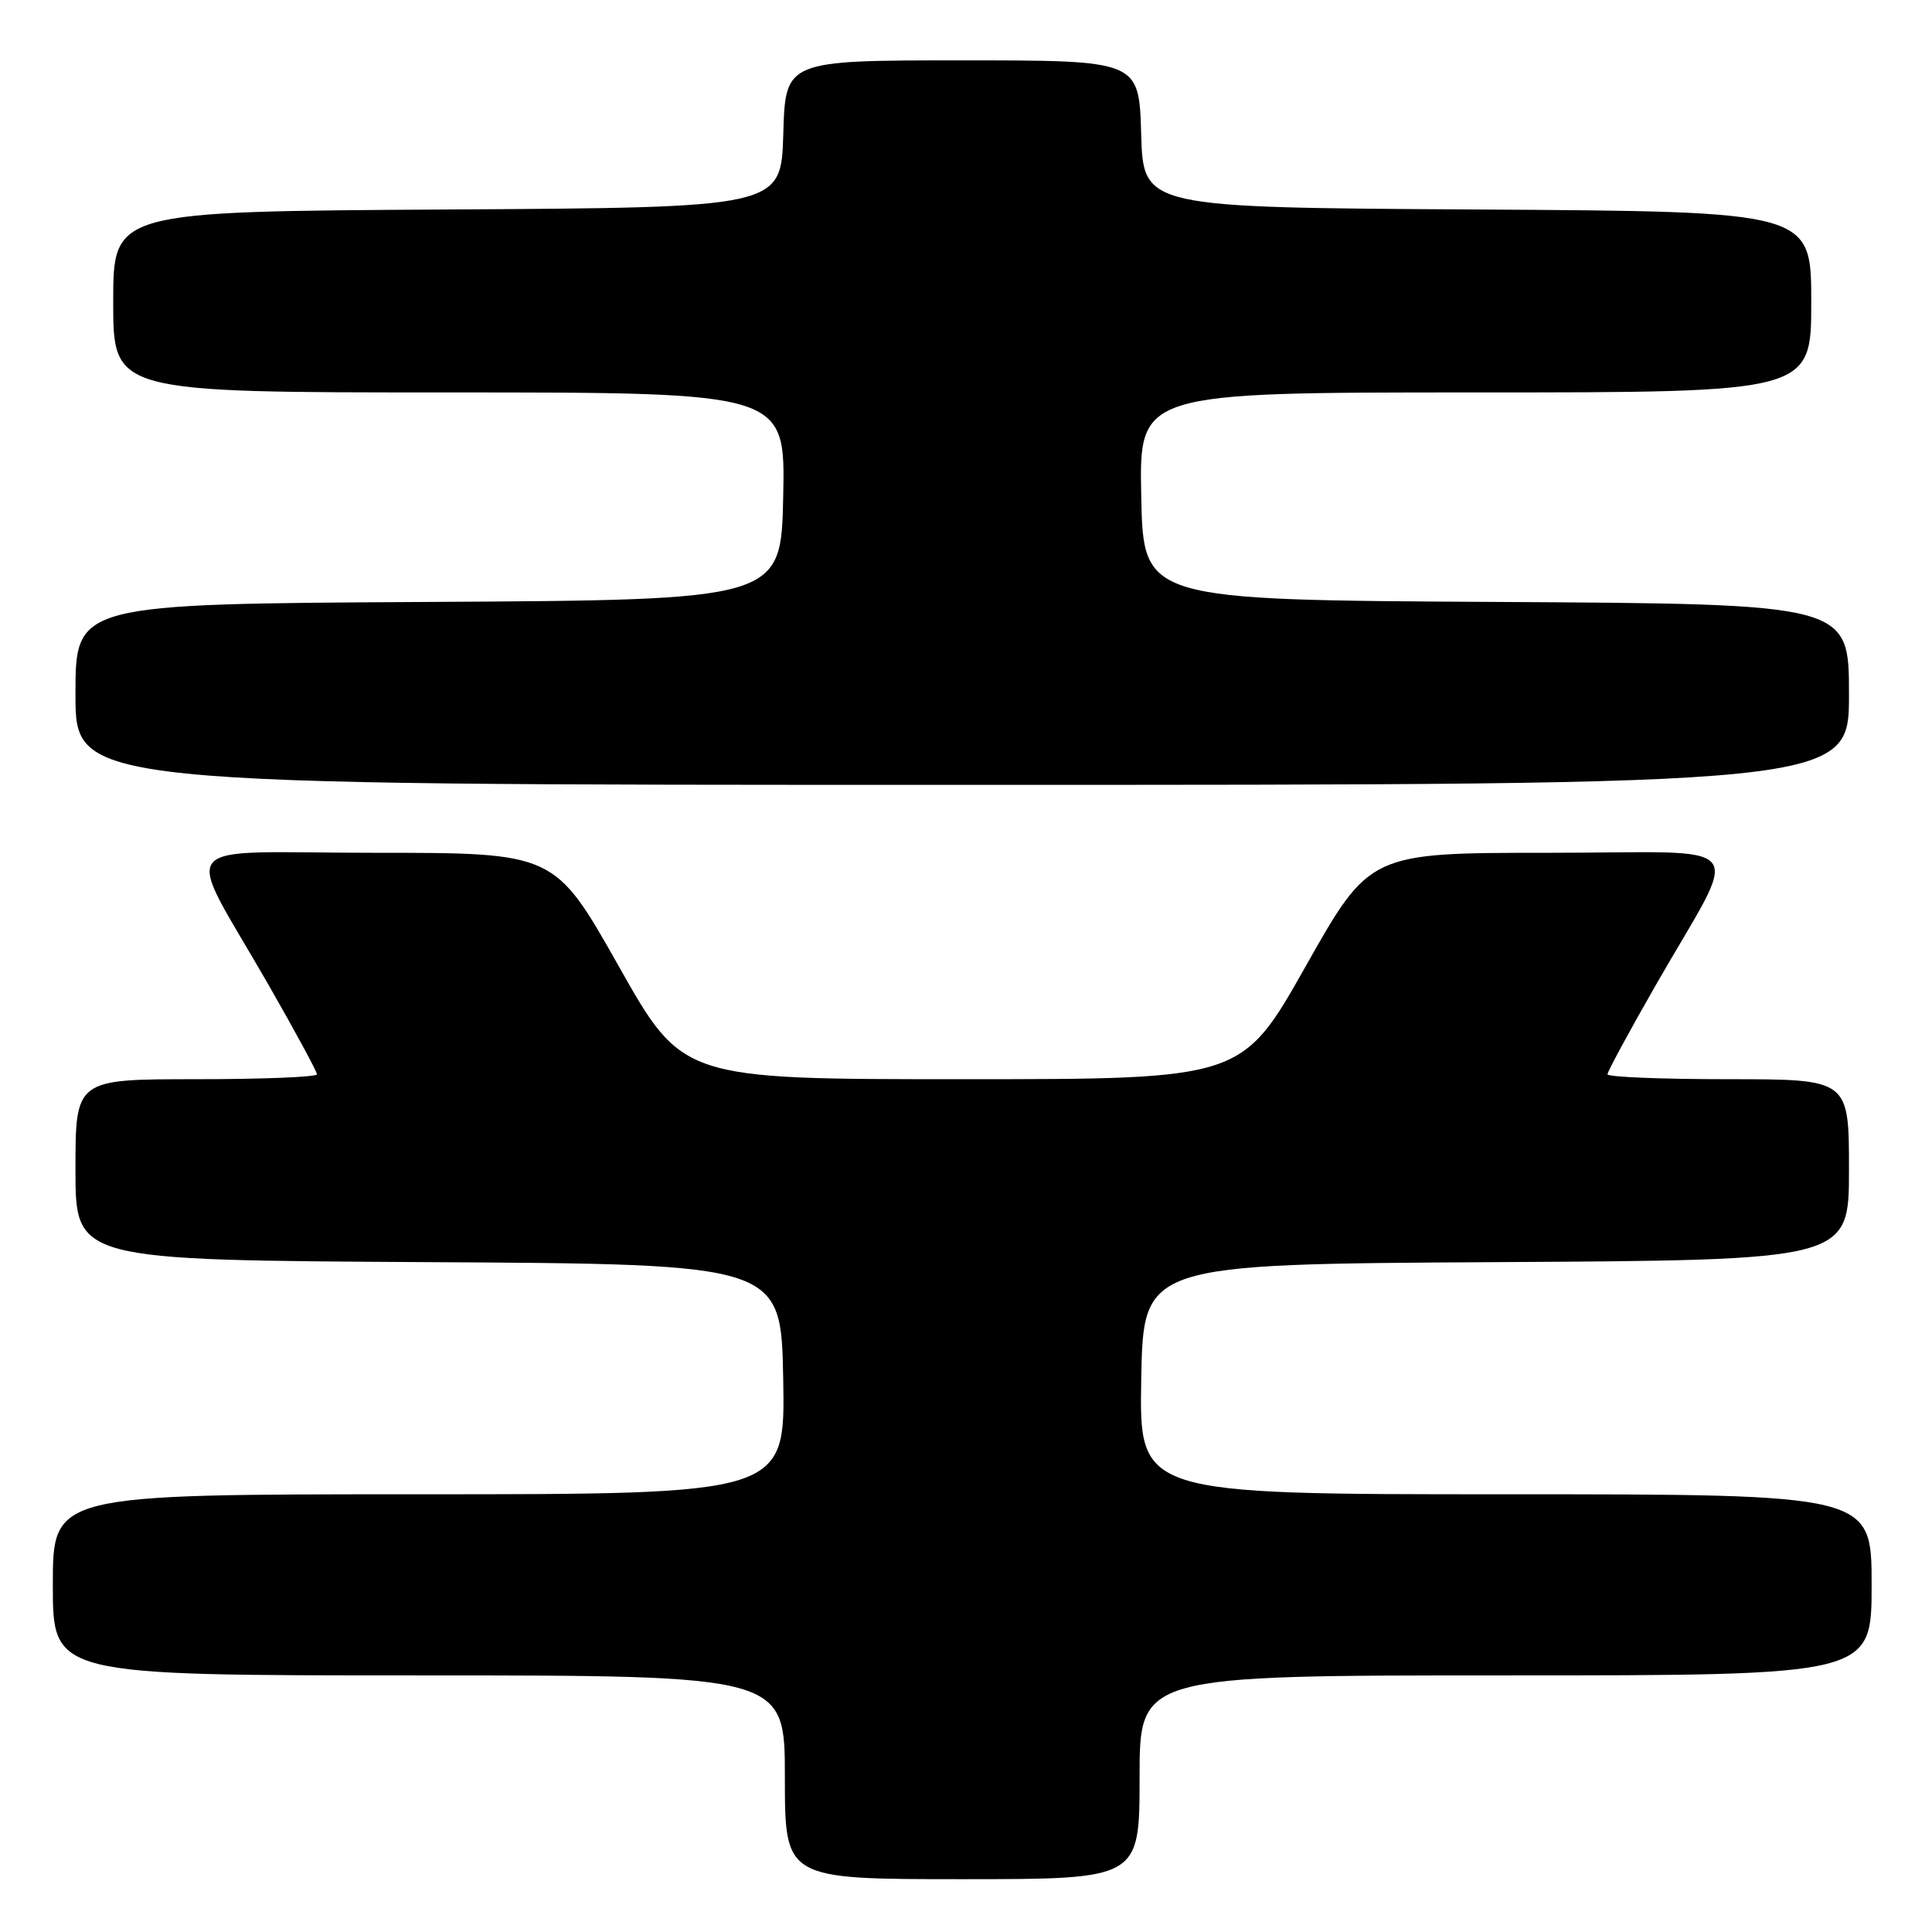 <?xml version="1.0" encoding="UTF-8" standalone="no"?>
<!DOCTYPE svg PUBLIC "-//W3C//DTD SVG 1.1//EN" "http://www.w3.org/Graphics/SVG/1.1/DTD/svg11.dtd" >
<svg xmlns="http://www.w3.org/2000/svg" xmlns:xlink="http://www.w3.org/1999/xlink" version="1.1" viewBox="0 0 256 256">
 <g >
 <path fill="currentColor"
d=" M 151.00 235.50 C 151.00 222.00 151.00 222.00 199.50 222.00 C 248.00 222.00 248.00 222.00 248.00 210.00 C 248.00 198.00 248.00 198.00 199.47 198.00 C 150.95 198.00 150.95 198.00 151.22 182.75 C 151.50 167.50 151.50 167.50 198.25 167.24 C 245.00 166.98 245.00 166.98 245.00 154.99 C 245.00 143.00 245.00 143.00 229.00 143.00 C 220.20 143.00 213.00 142.71 213.00 142.35 C 213.00 142.00 215.86 136.71 219.36 130.60 C 230.77 110.69 232.62 113.00 205.28 113.00 C 181.50 113.00 181.50 113.00 173.03 128.00 C 164.57 143.00 164.57 143.00 127.50 143.00 C 90.43 143.00 90.43 143.00 81.97 128.00 C 73.50 113.00 73.50 113.00 49.72 113.00 C 22.38 113.00 24.23 110.69 35.64 130.60 C 39.14 136.71 42.00 142.00 42.00 142.35 C 42.00 142.71 34.80 143.00 26.00 143.00 C 10.00 143.00 10.00 143.00 10.00 154.99 C 10.00 166.98 10.00 166.98 56.75 167.24 C 103.50 167.50 103.50 167.50 103.78 182.75 C 104.05 198.00 104.05 198.00 55.53 198.00 C 7.00 198.00 7.00 198.00 7.00 210.00 C 7.00 222.00 7.00 222.00 55.50 222.00 C 104.00 222.00 104.00 222.00 104.00 235.50 C 104.00 249.00 104.00 249.00 127.50 249.00 C 151.00 249.00 151.00 249.00 151.00 235.50 Z  M 245.00 92.01 C 245.00 80.02 245.00 80.02 198.25 79.76 C 151.50 79.50 151.50 79.50 151.22 65.75 C 150.94 52.00 150.94 52.00 195.47 52.00 C 240.00 52.00 240.00 52.00 240.00 40.01 C 240.00 28.02 240.00 28.02 195.75 27.76 C 151.50 27.50 151.50 27.50 151.21 17.75 C 150.93 8.00 150.93 8.00 127.50 8.00 C 104.07 8.00 104.07 8.00 103.79 17.75 C 103.50 27.50 103.50 27.50 59.25 27.76 C 15.00 28.02 15.00 28.02 15.00 40.01 C 15.00 52.00 15.00 52.00 59.53 52.00 C 104.06 52.00 104.06 52.00 103.78 65.75 C 103.50 79.50 103.50 79.50 56.75 79.76 C 10.00 80.02 10.00 80.02 10.00 92.01 C 10.00 104.00 10.00 104.00 127.50 104.00 C 245.00 104.00 245.00 104.00 245.00 92.01 Z "/>
</g>
</svg>